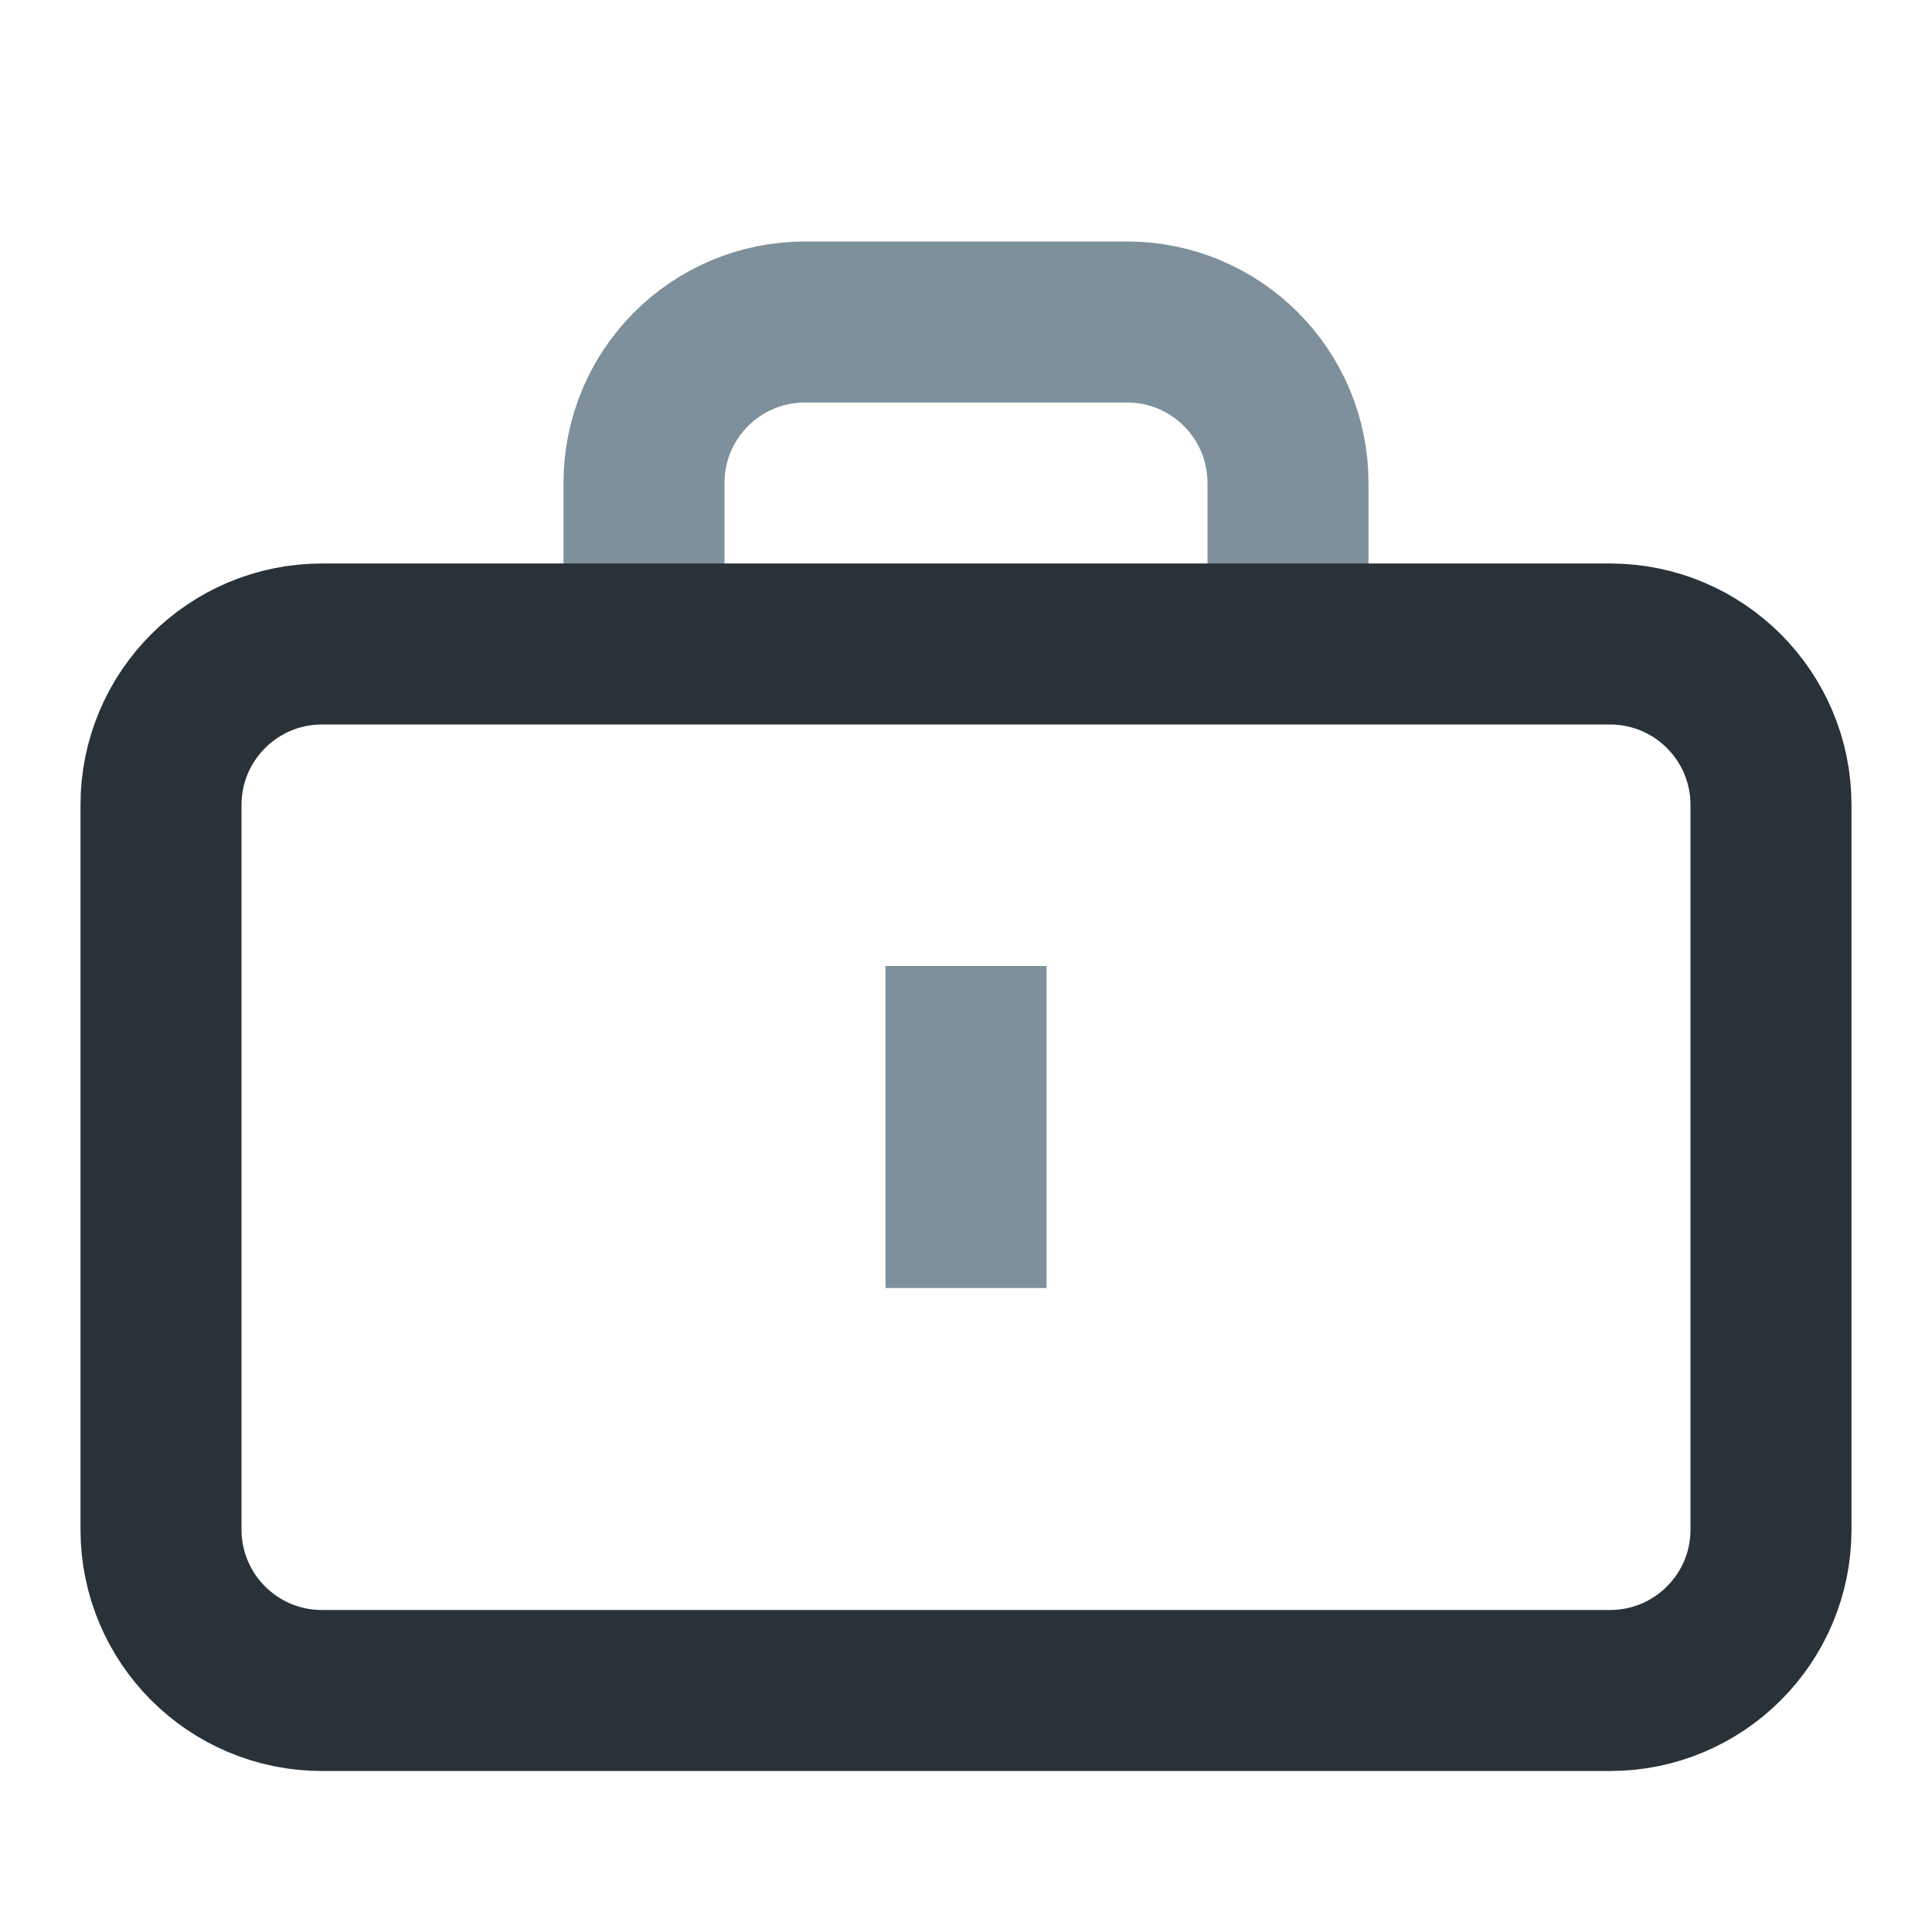 <svg width="24" height="24" viewBox="0 0 24 24" fill="none" xmlns="http://www.w3.org/2000/svg">
<path d="M8 8V6C8 4.895 8.895 4 10 4H14C15.105 4 16 4.895 16 6V8M12 12V16" stroke="#7D909B" stroke-width="2"/>
<path d="M2 10C2 8.895 2.895 8 4 8H8H16H20C21.105 8 22 8.895 22 10V19C22 20.105 21.105 21 20 21H4C2.895 21 2 20.105 2 19V10Z" stroke="#283238" stroke-width="2"/>
</svg>
